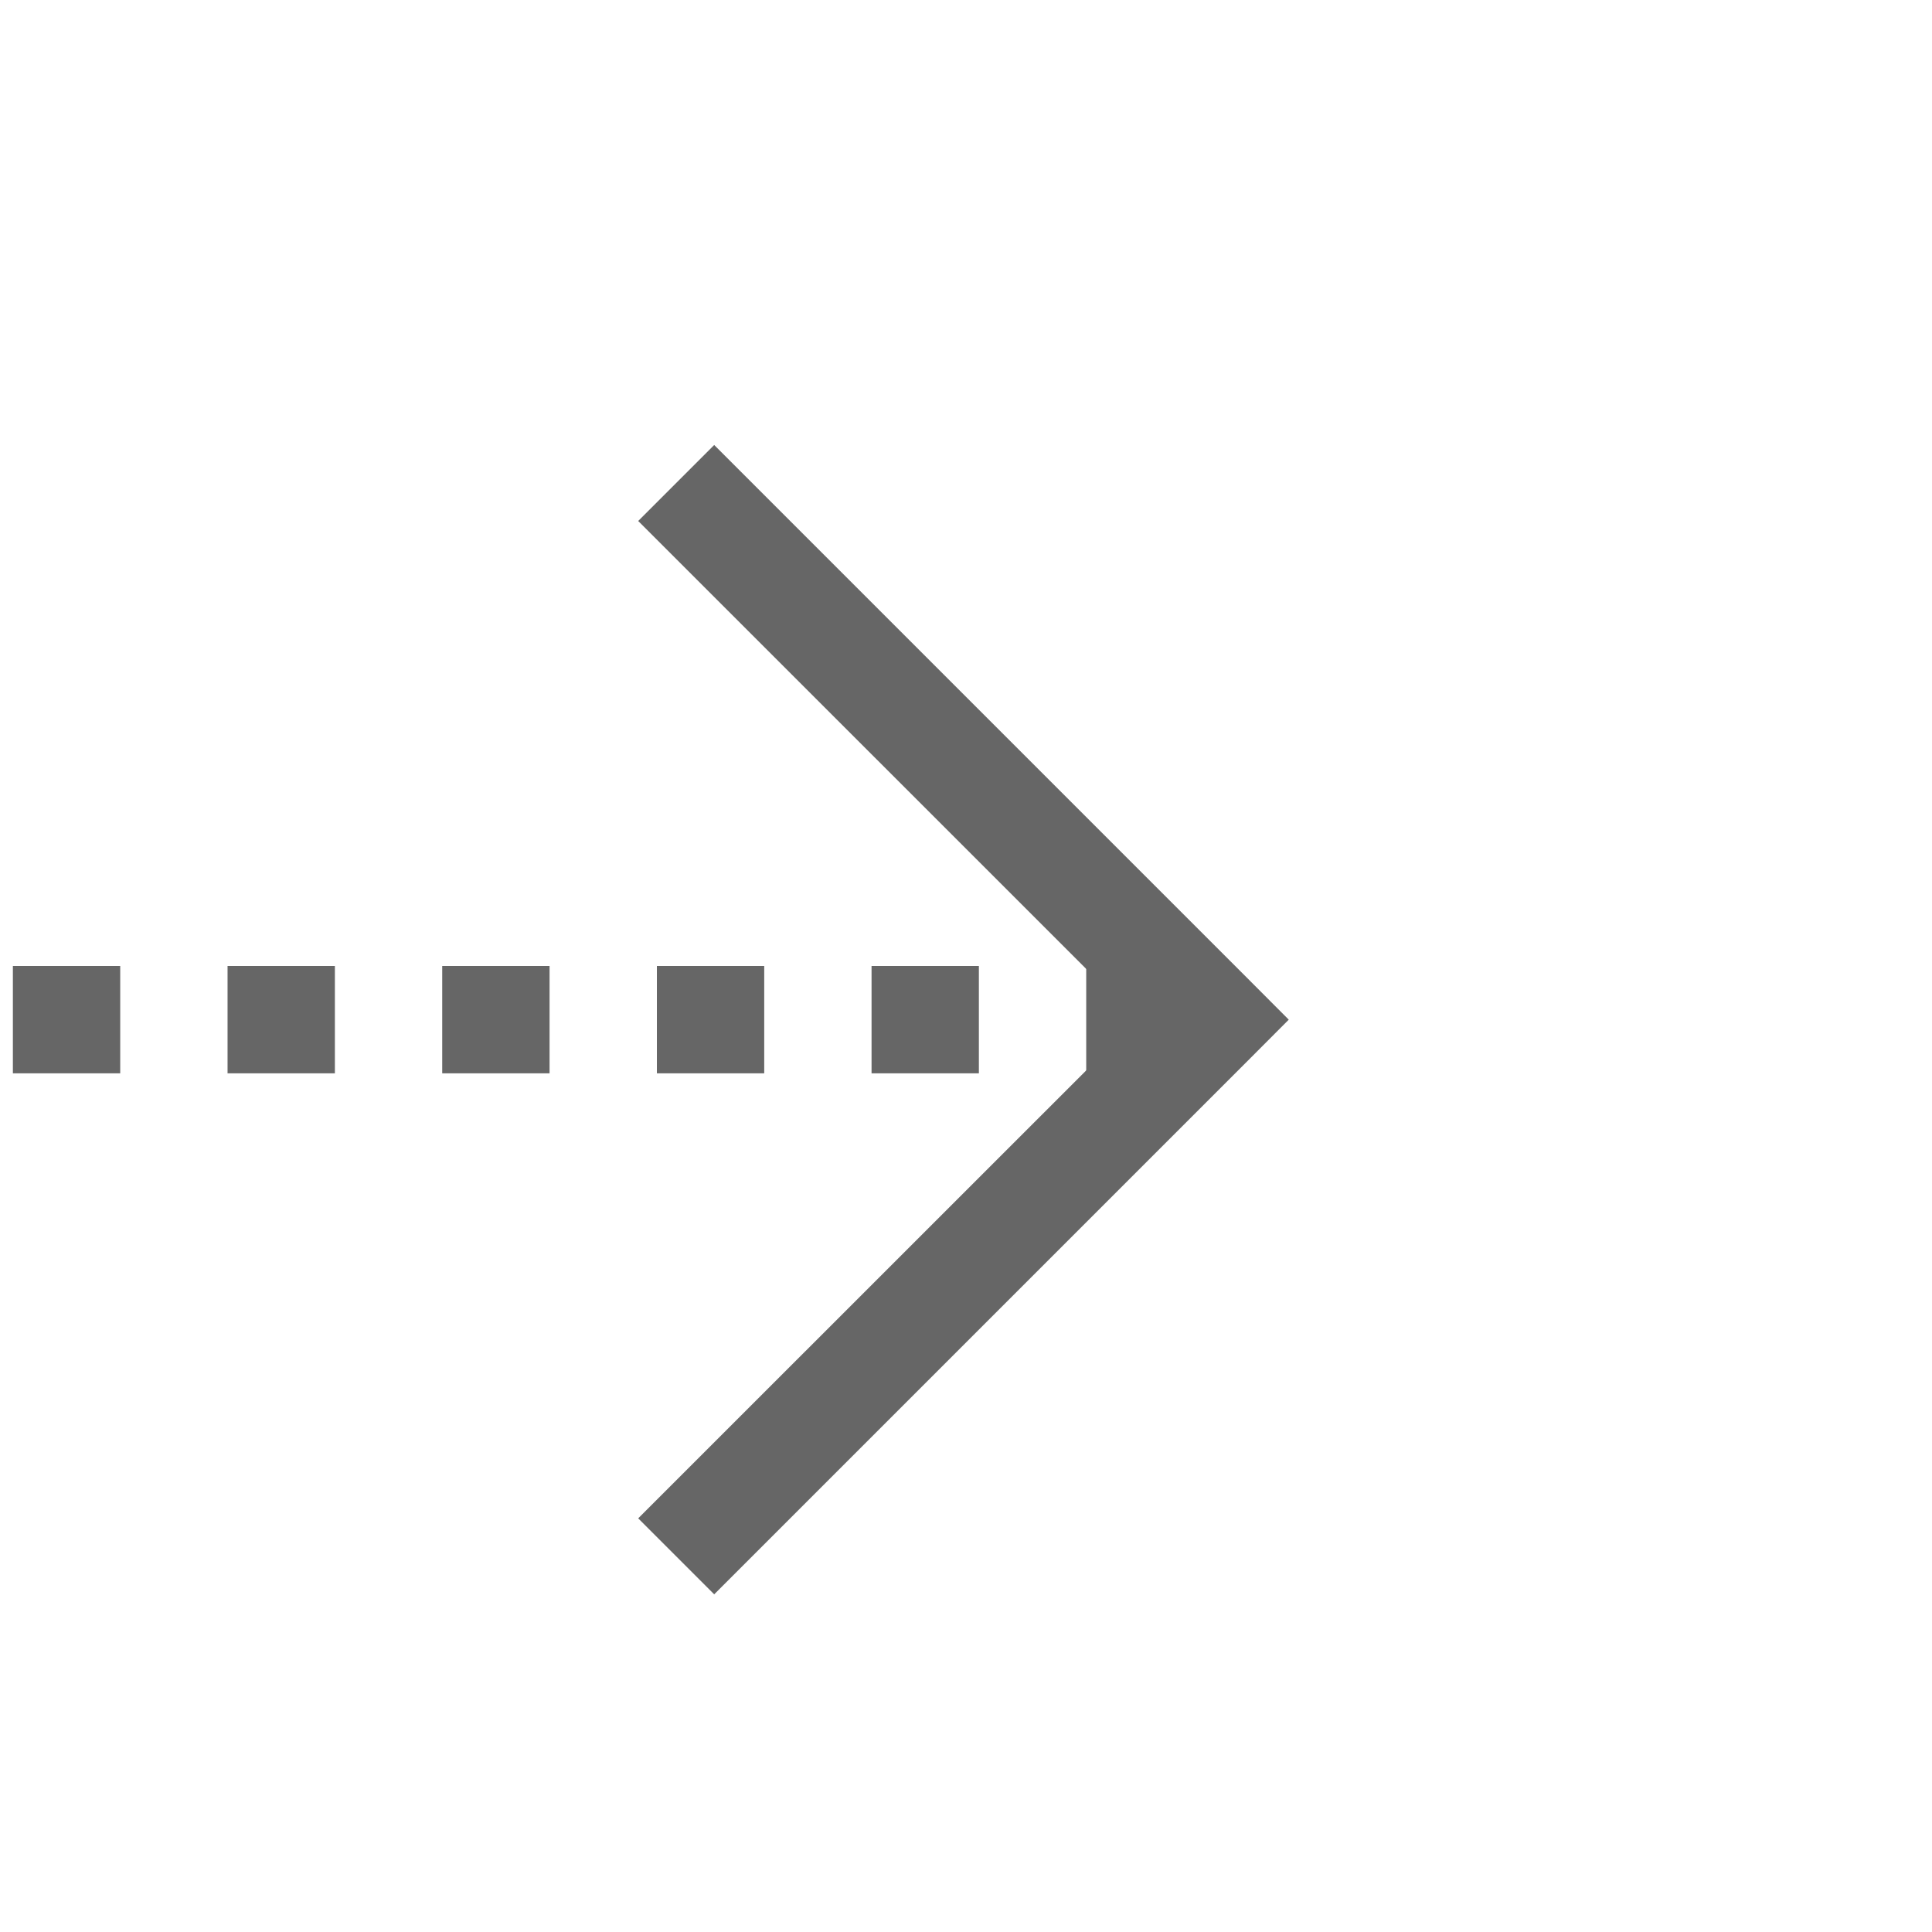 ﻿<?xml version="1.0" encoding="utf-8"?>
<svg version="1.1" width="18px" height="18px" viewBox="385 783  18 18" xmlns:xlink="http://www.w3.org/1999/xlink" xmlns="http://www.w3.org/2000/svg">
  <defs>
    <mask fill="white" id="clip3920">
      <path d="M 274.5 780  L 309.5 780  L 309.5 805  L 274.5 805  Z M 251 725  L 404 725  L 404 805  L 251 805  Z " fill-rule="evenodd" />
    </mask>
  </defs>
  <path d="M 254.5 725  L 254.5 787  A 5 5 0 0 0 259.5 792.5 L 396 792.5  " stroke-width="1" stroke-dasharray="1,1" stroke="#666666" fill="none" mask="url(#clip3920)" />
  <path d="M 390.946 787.854  L 395.593 792.5  L 390.946 797.146  L 391.654 797.854  L 396.654 792.854  L 397.007 792.5  L 396.654 792.146  L 391.654 787.146  L 390.946 787.854  Z " fill-rule="nonzero" fill="#666666" stroke="none" mask="url(#clip3920)" />
</svg>